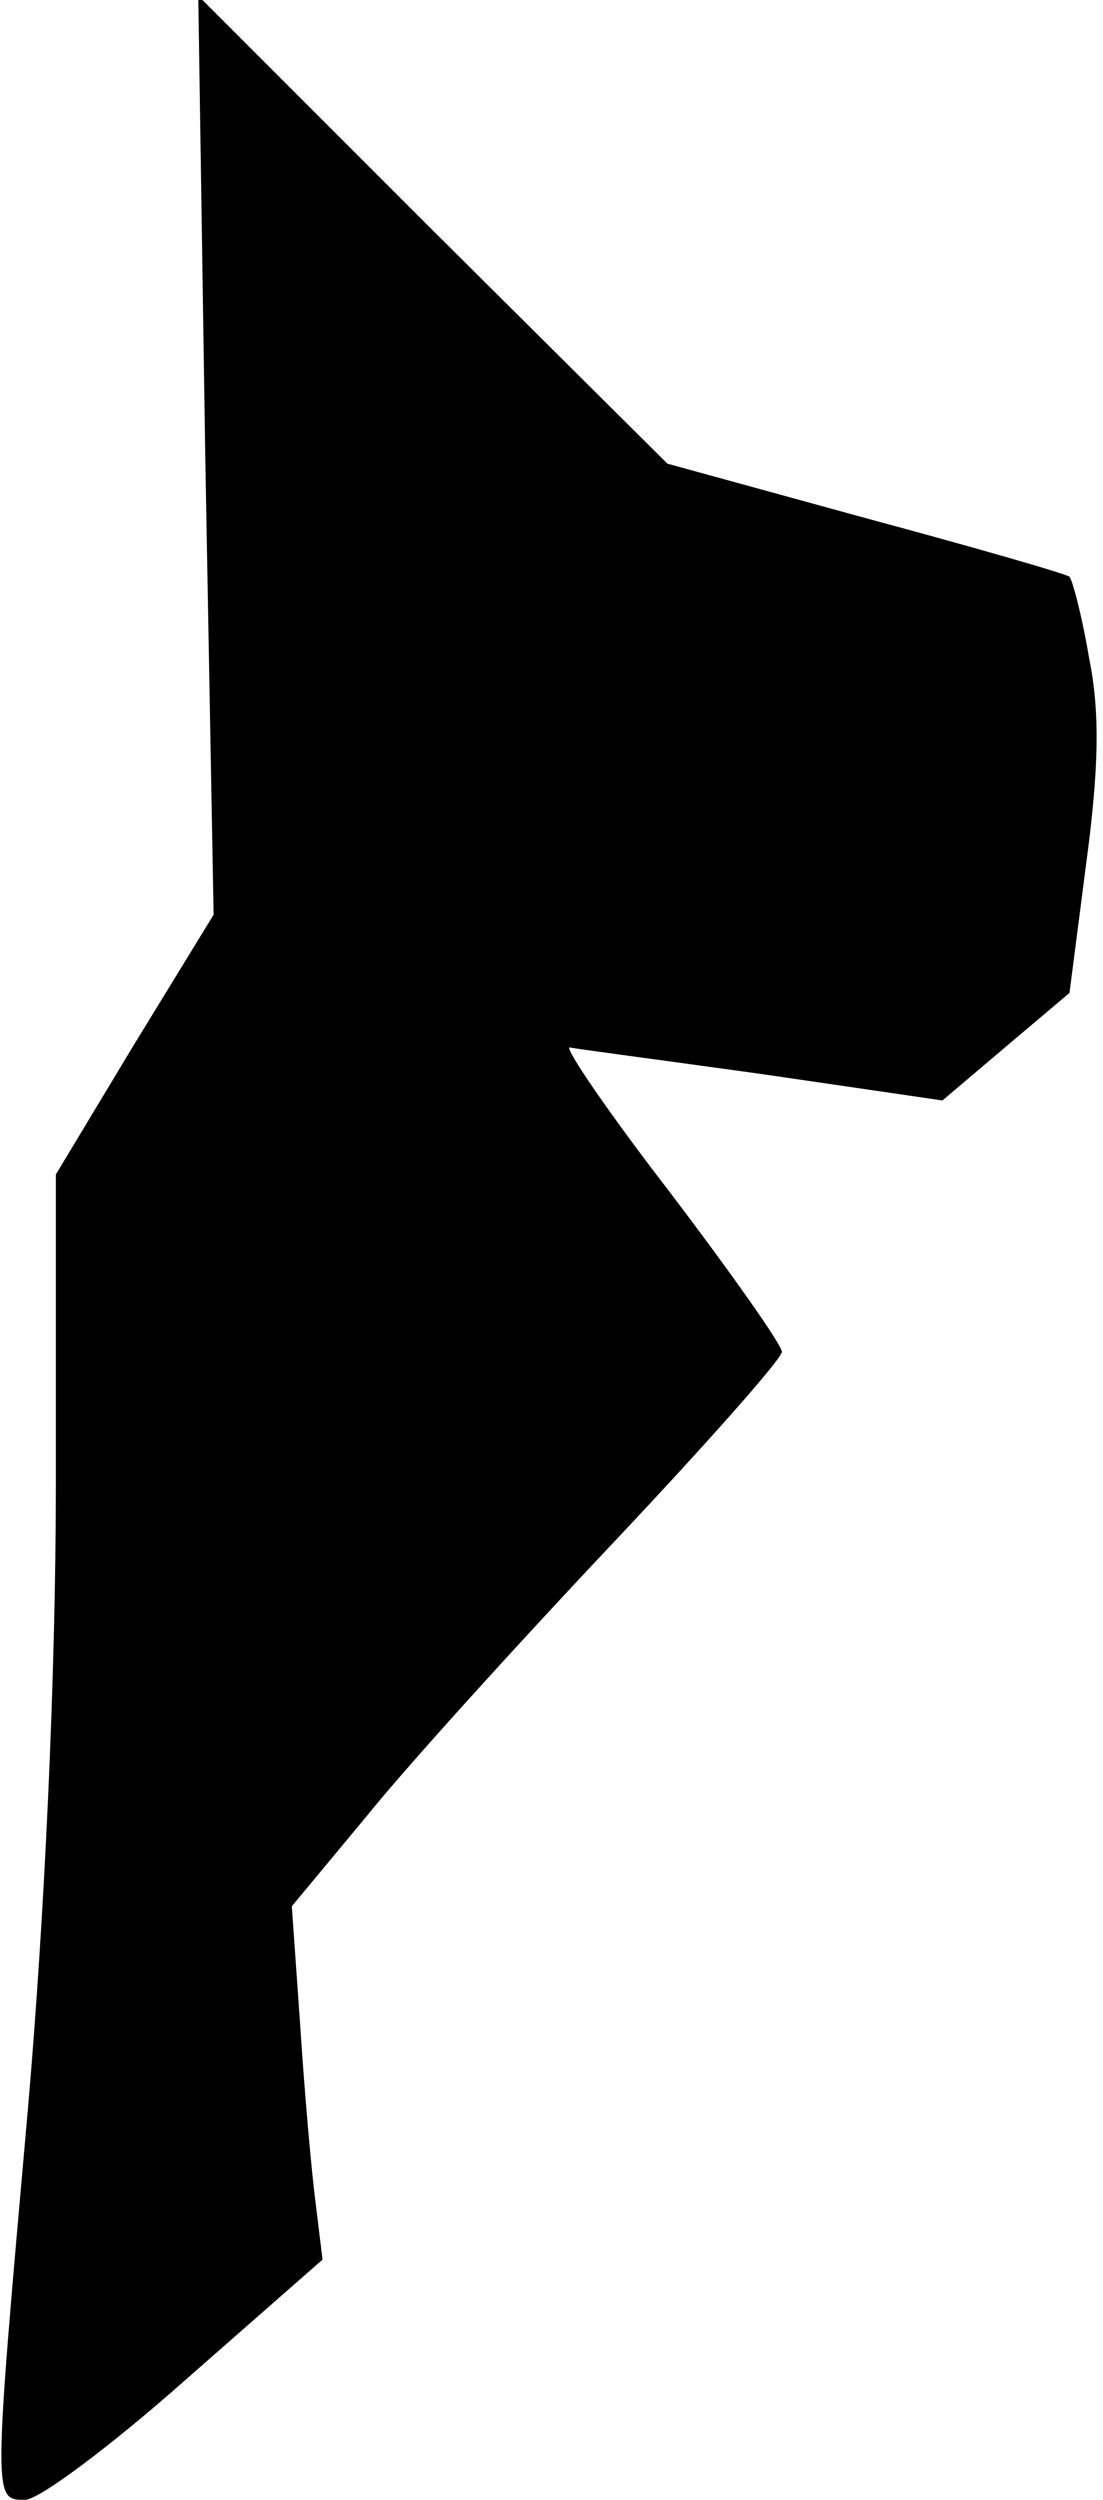 <?xml version="1.0" standalone="no"?>
<!DOCTYPE svg PUBLIC "-//W3C//DTD SVG 20010904//EN"
 "http://www.w3.org/TR/2001/REC-SVG-20010904/DTD/svg10.dtd">
<svg version="1.0" xmlns="http://www.w3.org/2000/svg"
 width="79pt" height="179pt" viewBox="0 0 79 179"
 preserveAspectRatio="xMidYMid meet">
<g transform="translate(0,179) scale(0.1,-0.1)"
fill="#000000" stroke="none">
<path fill="#000000" stroke="none" d="M147 1464 l6 -329 -57 -93 -56 -93 0
-222 c0 -136 -8 -309 -20 -447 -25 -282 -25 -280 -2 -280 10 0 62 39 115 86
l98 86 -5 41 c-3 23 -8 80 -11 127 l-6 85 54 65 c29 36 108 123 175 194 67 71
122 133 122 138 0 5 -36 56 -80 114 -44 57 -76 104 -72 104 4 -1 65 -9 137
-19 l130 -19 46 39 45 38 12 93 c9 67 10 108 2 147 -5 30 -12 56 -14 58 -2 2
-68 21 -146 42 l-142 39 -168 167 -168 168 5 -329z"/>
</g>
</svg>
